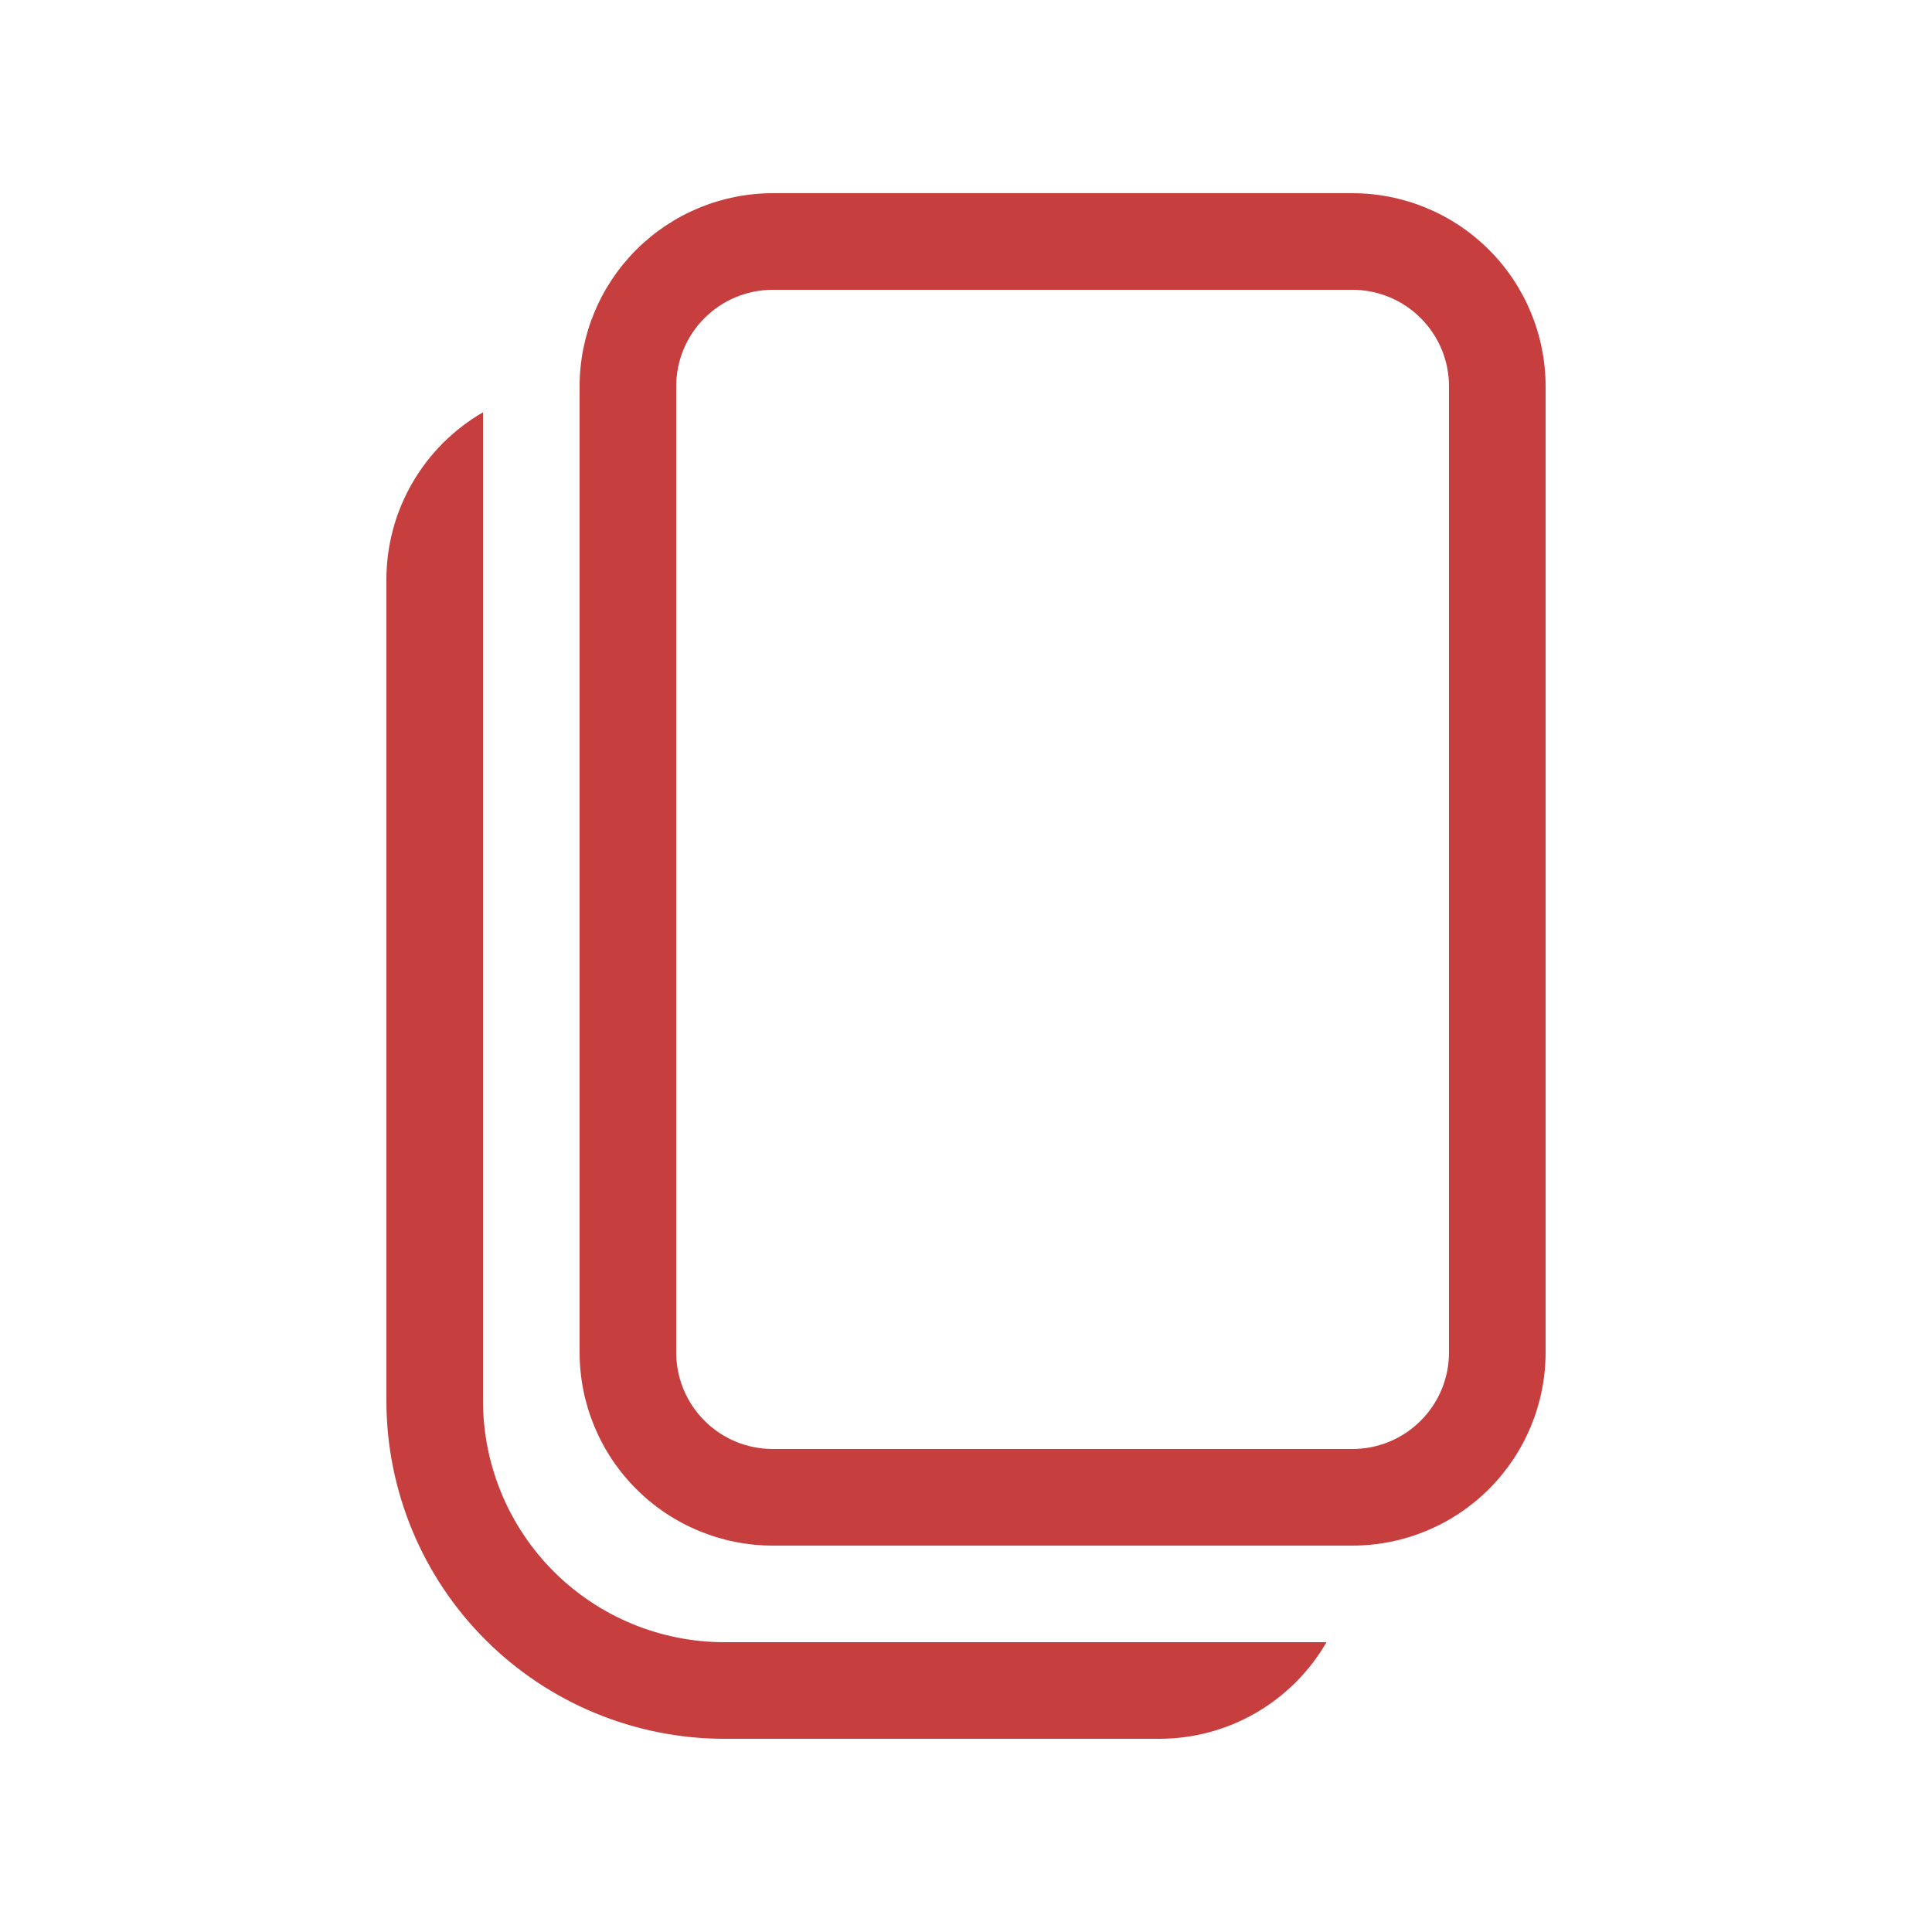 <svg width="20" height="20" viewBox="0 0 20 20" fill="none" xmlns="http://www.w3.org/2000/svg">
<g id="fluent:copy-20-regular">
<path id="Vector" d="M8 2C7.47 2 6.961 2.211 6.586 2.586C6.211 2.961 6 3.47 6 4V14C6 14.53 6.211 15.039 6.586 15.414C6.961 15.789 7.47 16 8 16H14C14.53 16 15.039 15.789 15.414 15.414C15.789 15.039 16 14.53 16 14V4C16 3.47 15.789 2.961 15.414 2.586C15.039 2.211 14.53 2 14 2H8ZM7 4C7 3.735 7.105 3.48 7.293 3.293C7.48 3.105 7.735 3 8 3H14C14.265 3 14.52 3.105 14.707 3.293C14.895 3.48 15 3.735 15 4V14C15 14.265 14.895 14.52 14.707 14.707C14.52 14.895 14.265 15 14 15H8C7.735 15 7.48 14.895 7.293 14.707C7.105 14.52 7 14.265 7 14V4ZM4 6C4 5.649 4.092 5.304 4.268 5C4.444 4.696 4.696 4.444 5 4.268V14.5C5 15.163 5.263 15.799 5.732 16.268C6.201 16.737 6.837 17 7.5 17H13.732C13.556 17.304 13.304 17.556 13 17.732C12.696 17.908 12.351 18 12 18H7.5C6.572 18 5.681 17.631 5.025 16.975C4.369 16.319 4 15.428 4 14.5V6Z" fill="#C73E3E"/>
</g>
</svg>
